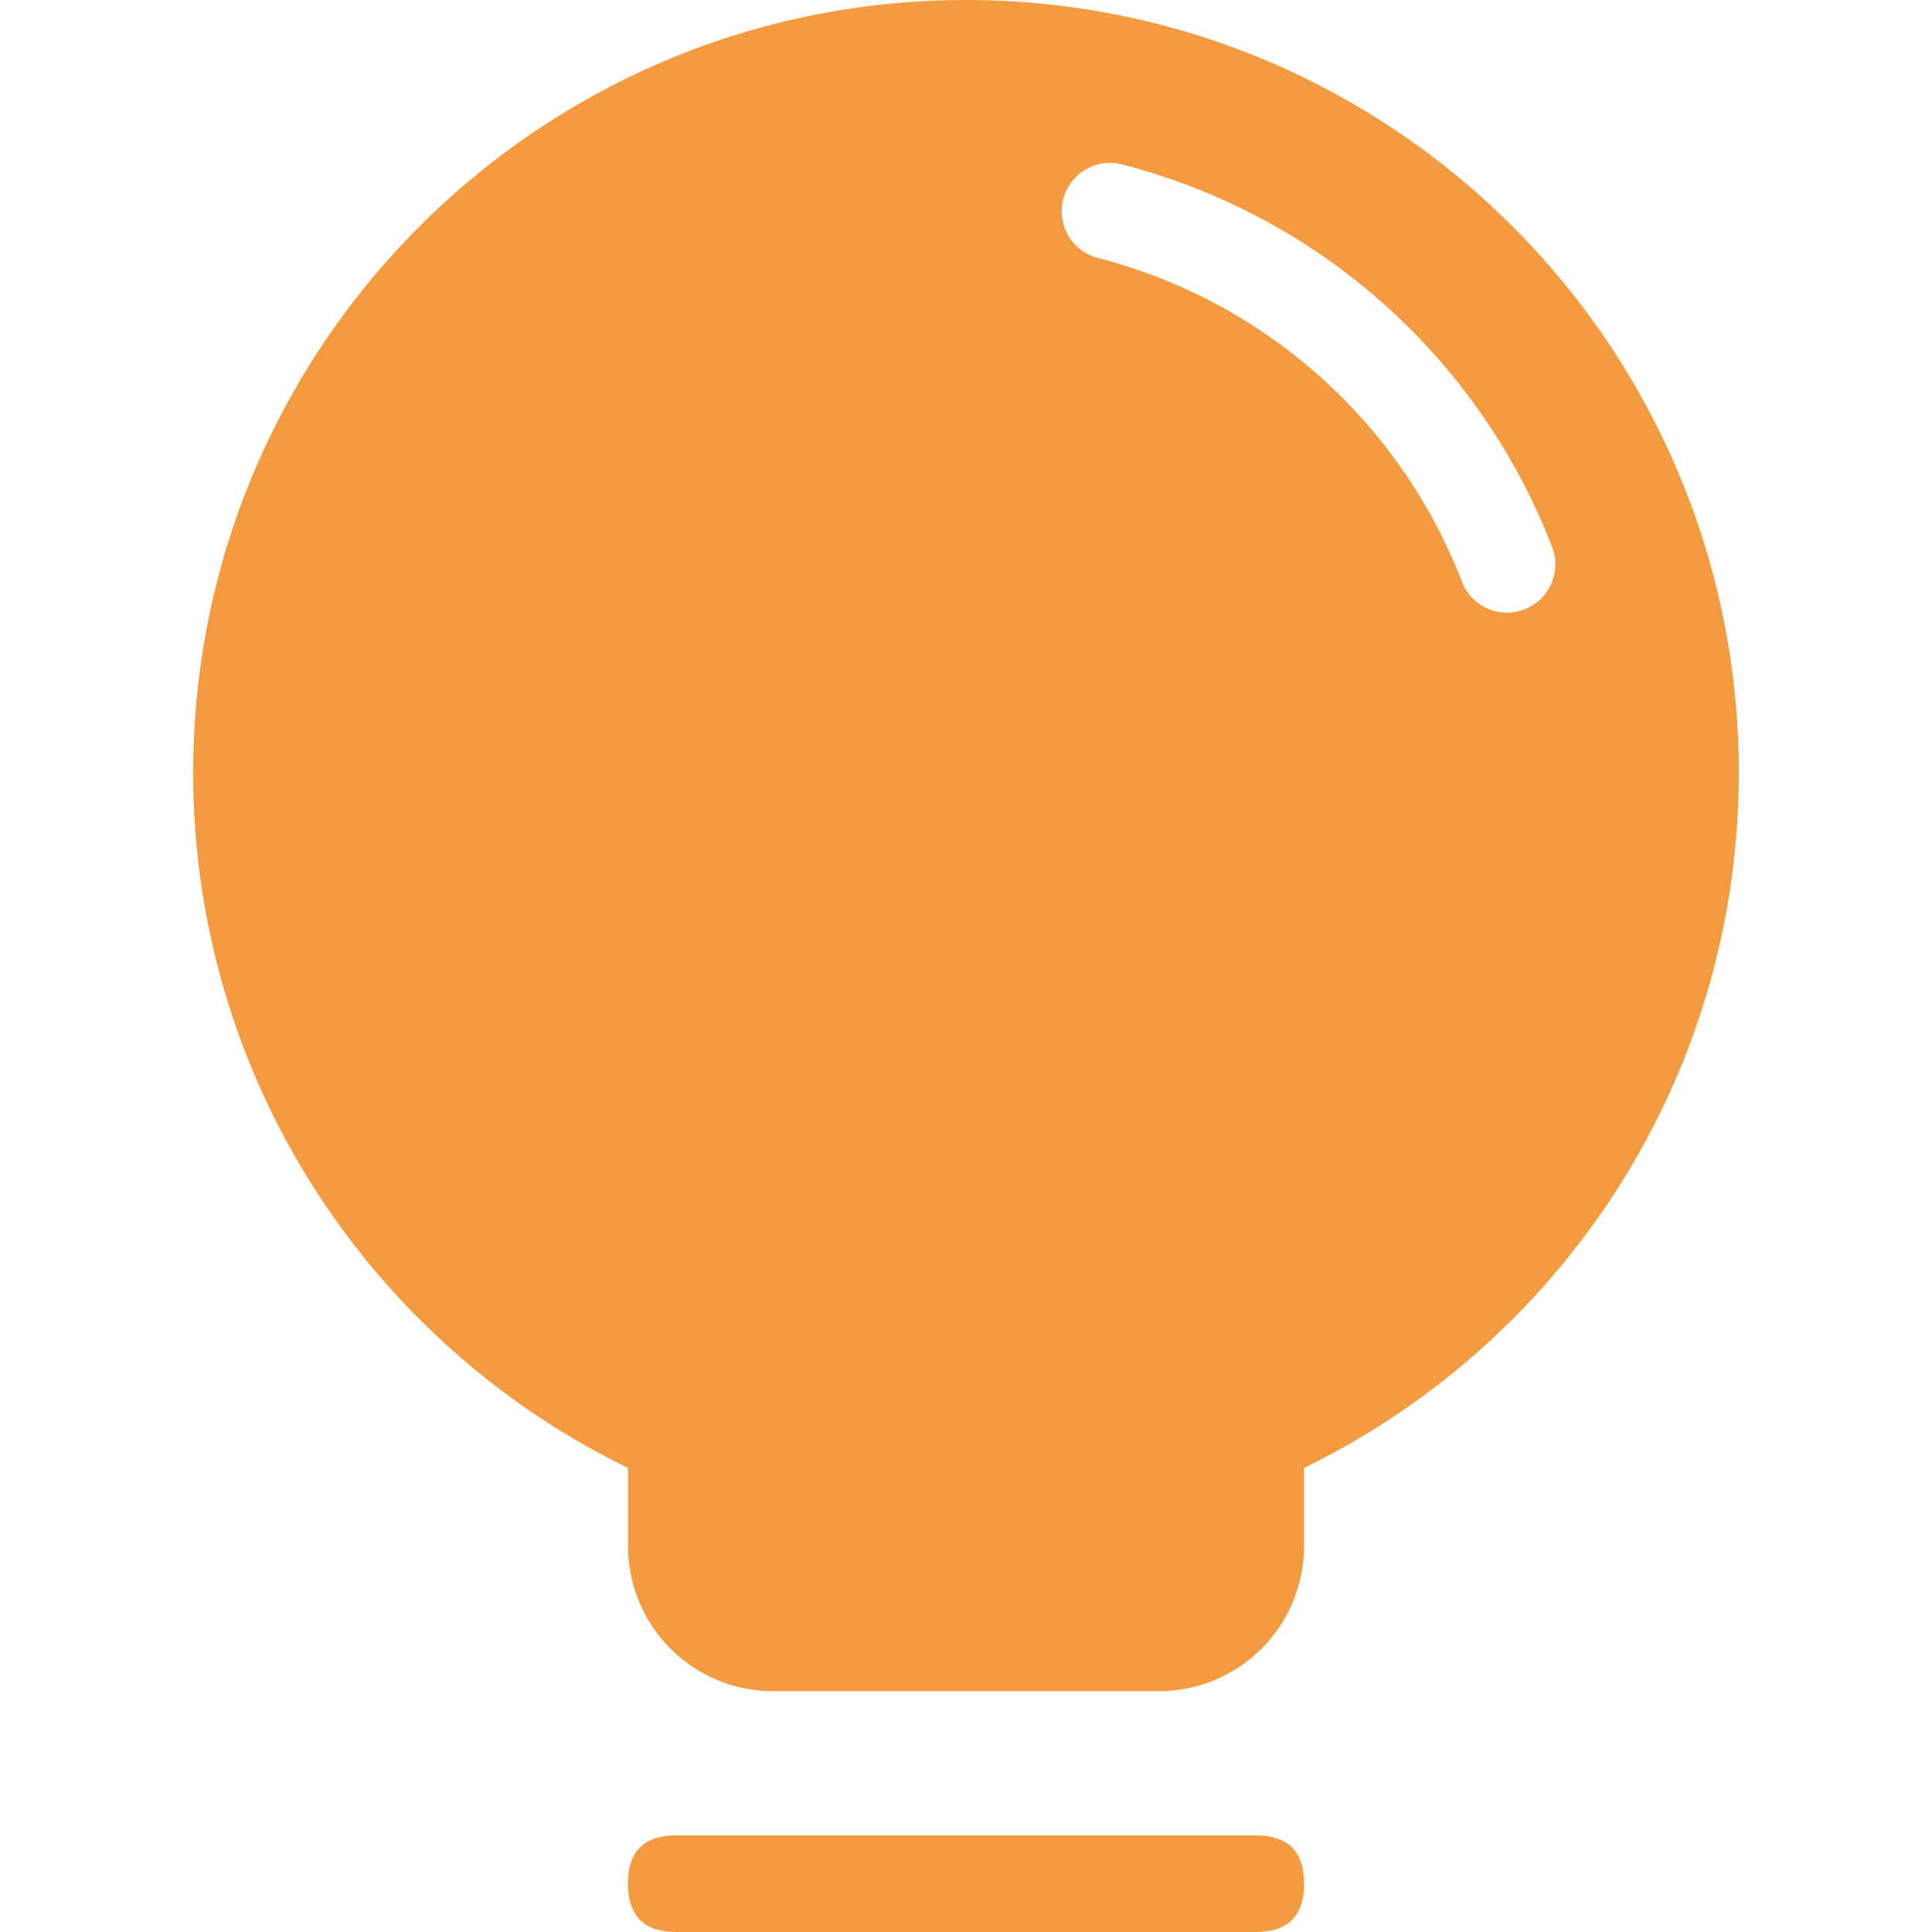 <?xml version="1.0" standalone="no"?><!DOCTYPE svg PUBLIC "-//W3C//DTD SVG 1.1//EN" "http://www.w3.org/Graphics/SVG/1.1/DTD/svg11.dtd"><svg t="1703523050696" class="icon" viewBox="0 0 1024 1024" version="1.1" xmlns="http://www.w3.org/2000/svg" p-id="20103" xmlns:xlink="http://www.w3.org/1999/xlink" width="200" height="200"><path d="M512 0c226.227 0 409.6 183.373 409.6 409.6 0 110.08-43.674 213.325-119.962 289.638a410.598 410.598 0 0 1-110.49 78.797V819.558a76.8 76.8 0 0 1-76.8 76.774h-204.672a76.8 76.8 0 0 1-76.8-76.8v-41.472a408.883 408.883 0 0 1-110.515-78.848A408.32 408.32 0 0 1 102.4 409.6c0-226.227 183.373-409.6 409.6-409.6z m51.533 105.626a25.6 25.6 0 0 0 18.458 31.13 282.291 282.291 0 0 1 192.87 171.571 25.6 25.6 0 0 0 47.77-18.432 333.491 333.491 0 0 0-227.968-202.752 25.6 25.6 0 0 0-31.13 18.483z" fill="#F59B3F" p-id="20104"></path><path d="M332.8 972.8m25.6 0l307.2 0q25.6 0 25.6 25.6l0 0q0 25.6-25.6 25.6l-307.2 0q-25.6 0-25.6-25.6l0 0q0-25.6 25.6-25.6Z" fill="#F59B3F" p-id="20105"></path></svg>